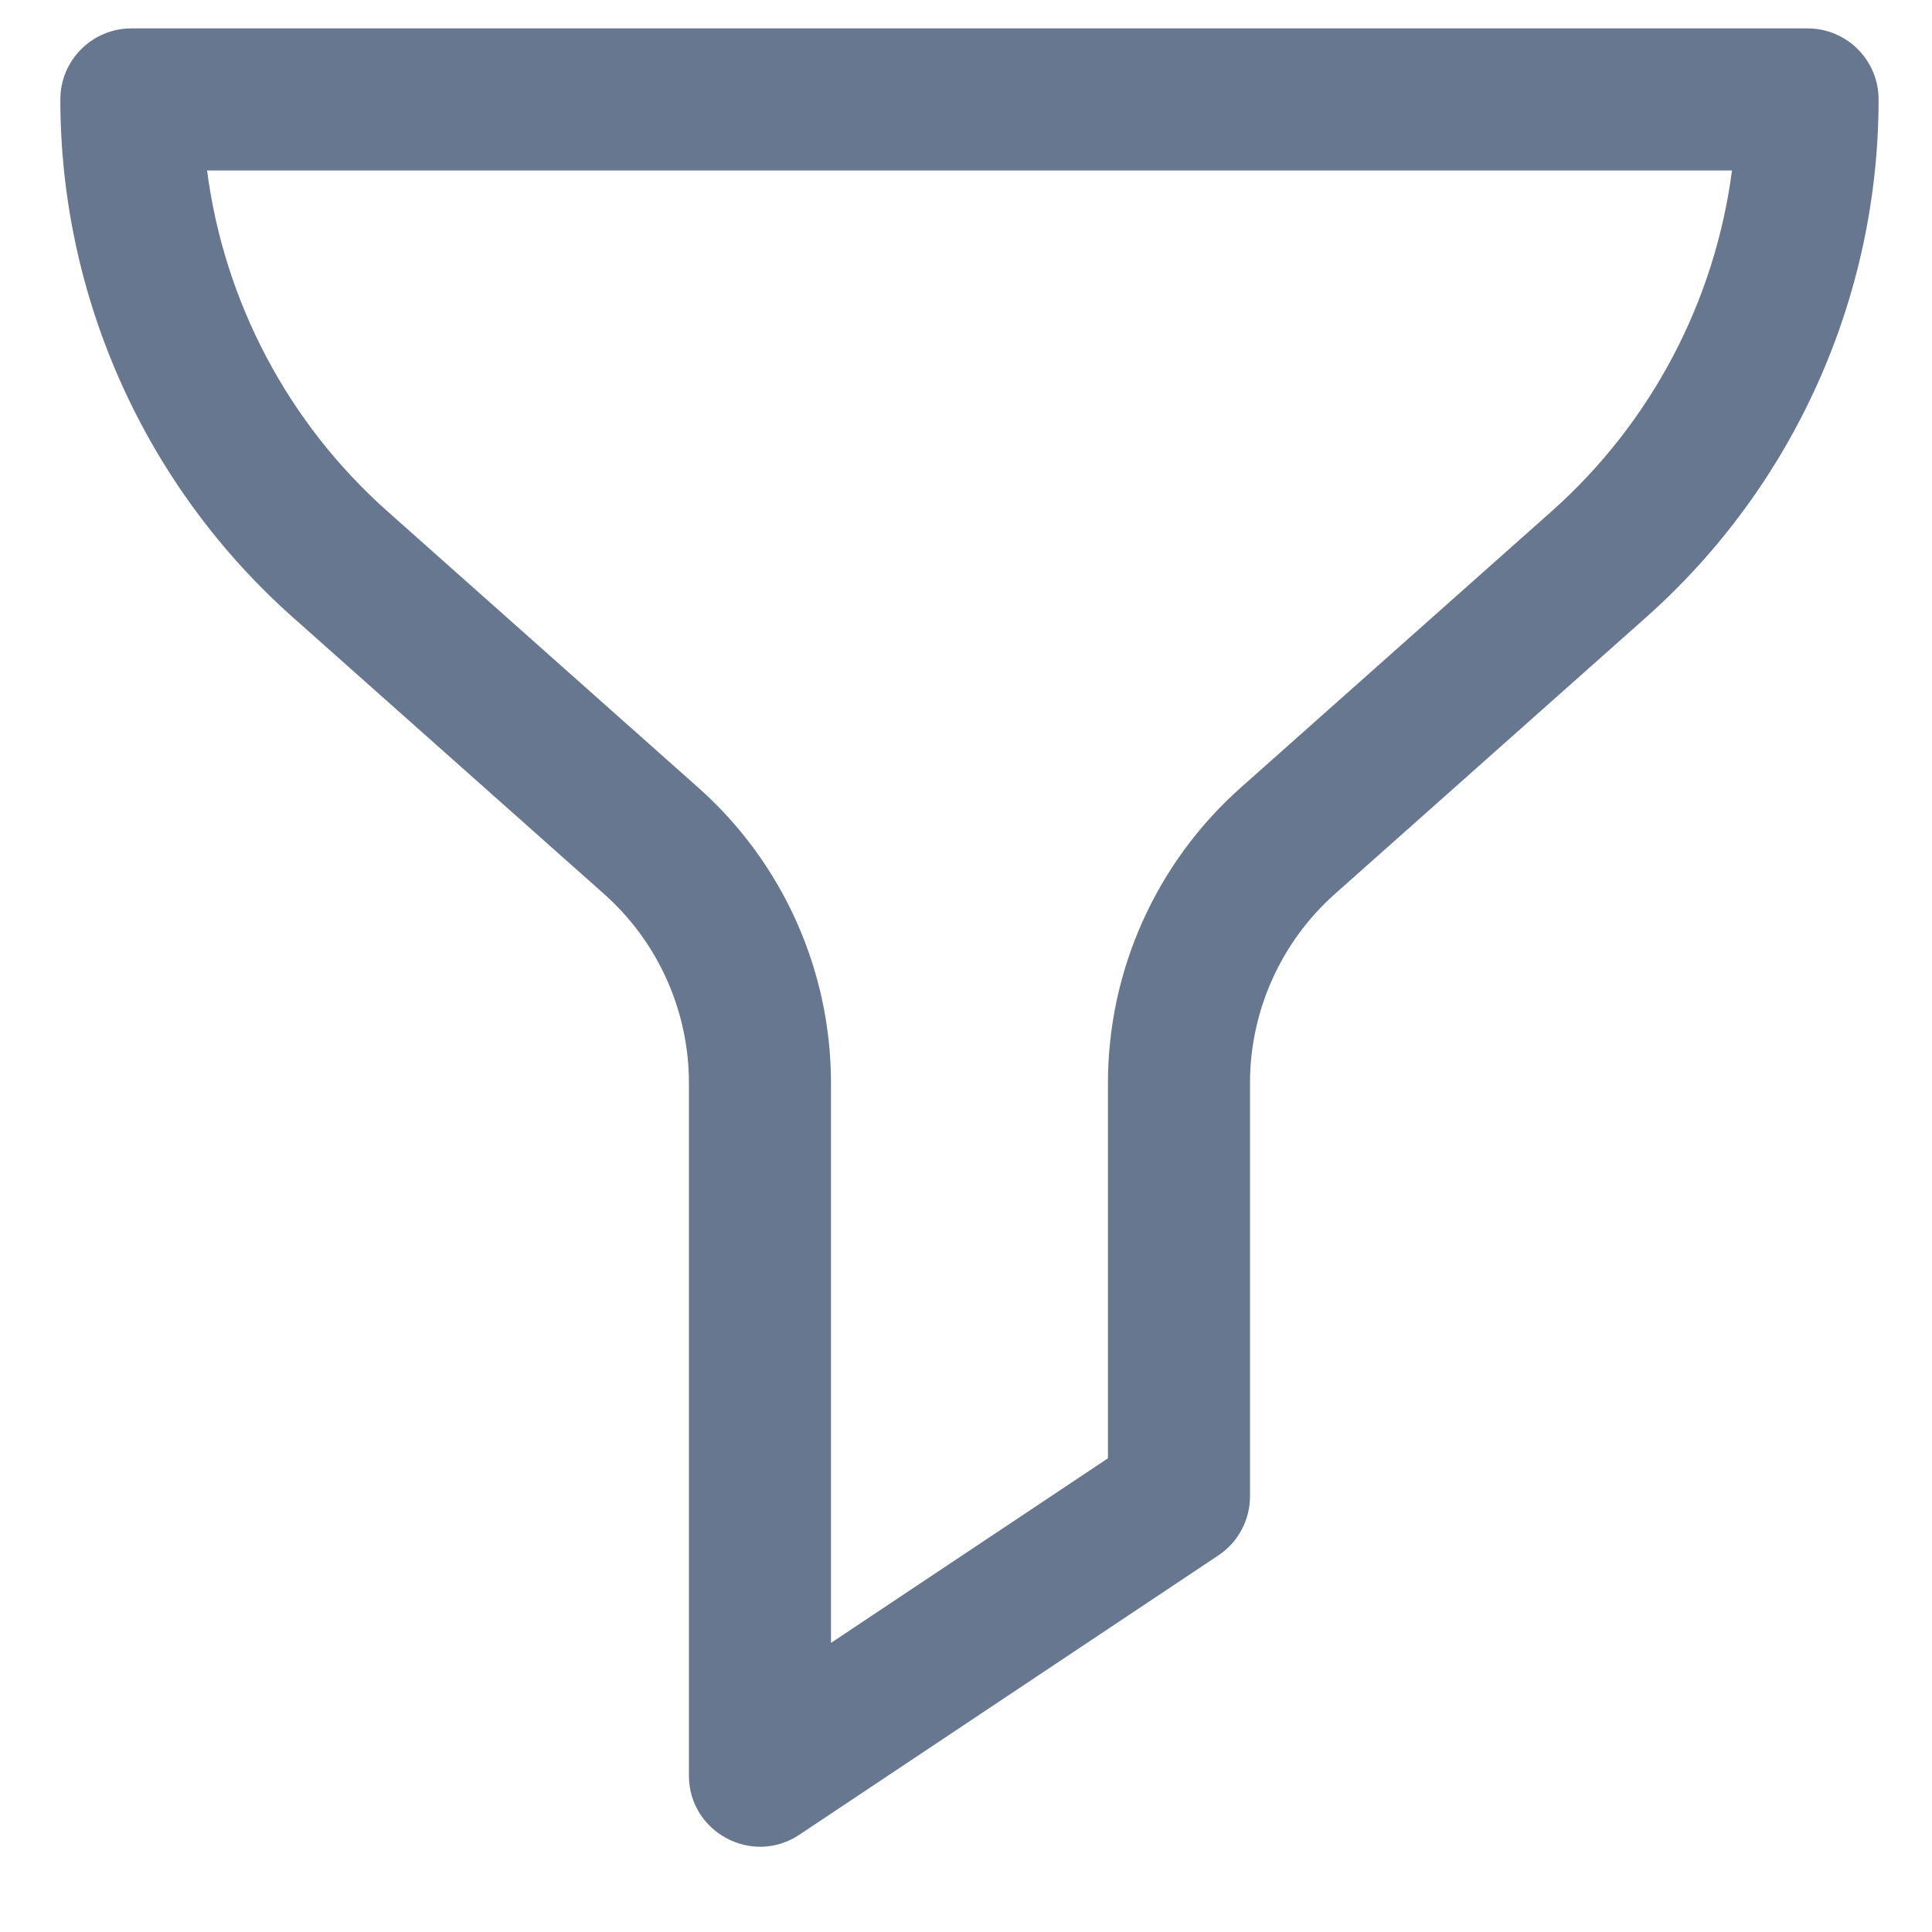 <svg width="17" height="17" viewBox="0 0 17 17" fill="none" xmlns="http://www.w3.org/2000/svg">
<path d="M15.905 0.25H1.156C0.811 0.25 0.531 0.53 0.531 0.875C0.531 2.615 1.277 4.277 2.578 5.433L5.315 7.866C5.79 8.288 6.062 8.894 6.062 9.53V15.624C6.062 16.122 6.619 16.421 7.034 16.144L10.721 13.686C10.895 13.57 10.999 13.375 10.999 13.166V9.53C10.999 8.894 11.272 8.288 11.746 7.866L14.483 5.433C15.784 4.277 16.53 2.615 16.53 0.875C16.53 0.53 16.251 0.25 15.905 0.25ZM13.653 4.499L10.916 6.932C10.175 7.591 9.749 8.538 9.749 9.529V12.832L7.312 14.456V9.53C7.312 8.538 6.887 7.591 6.146 6.932L3.409 4.499C2.531 3.719 1.972 2.651 1.822 1.5H15.24C15.09 2.651 14.53 3.719 13.653 4.499Z" fill="#677790"/>
</svg>
